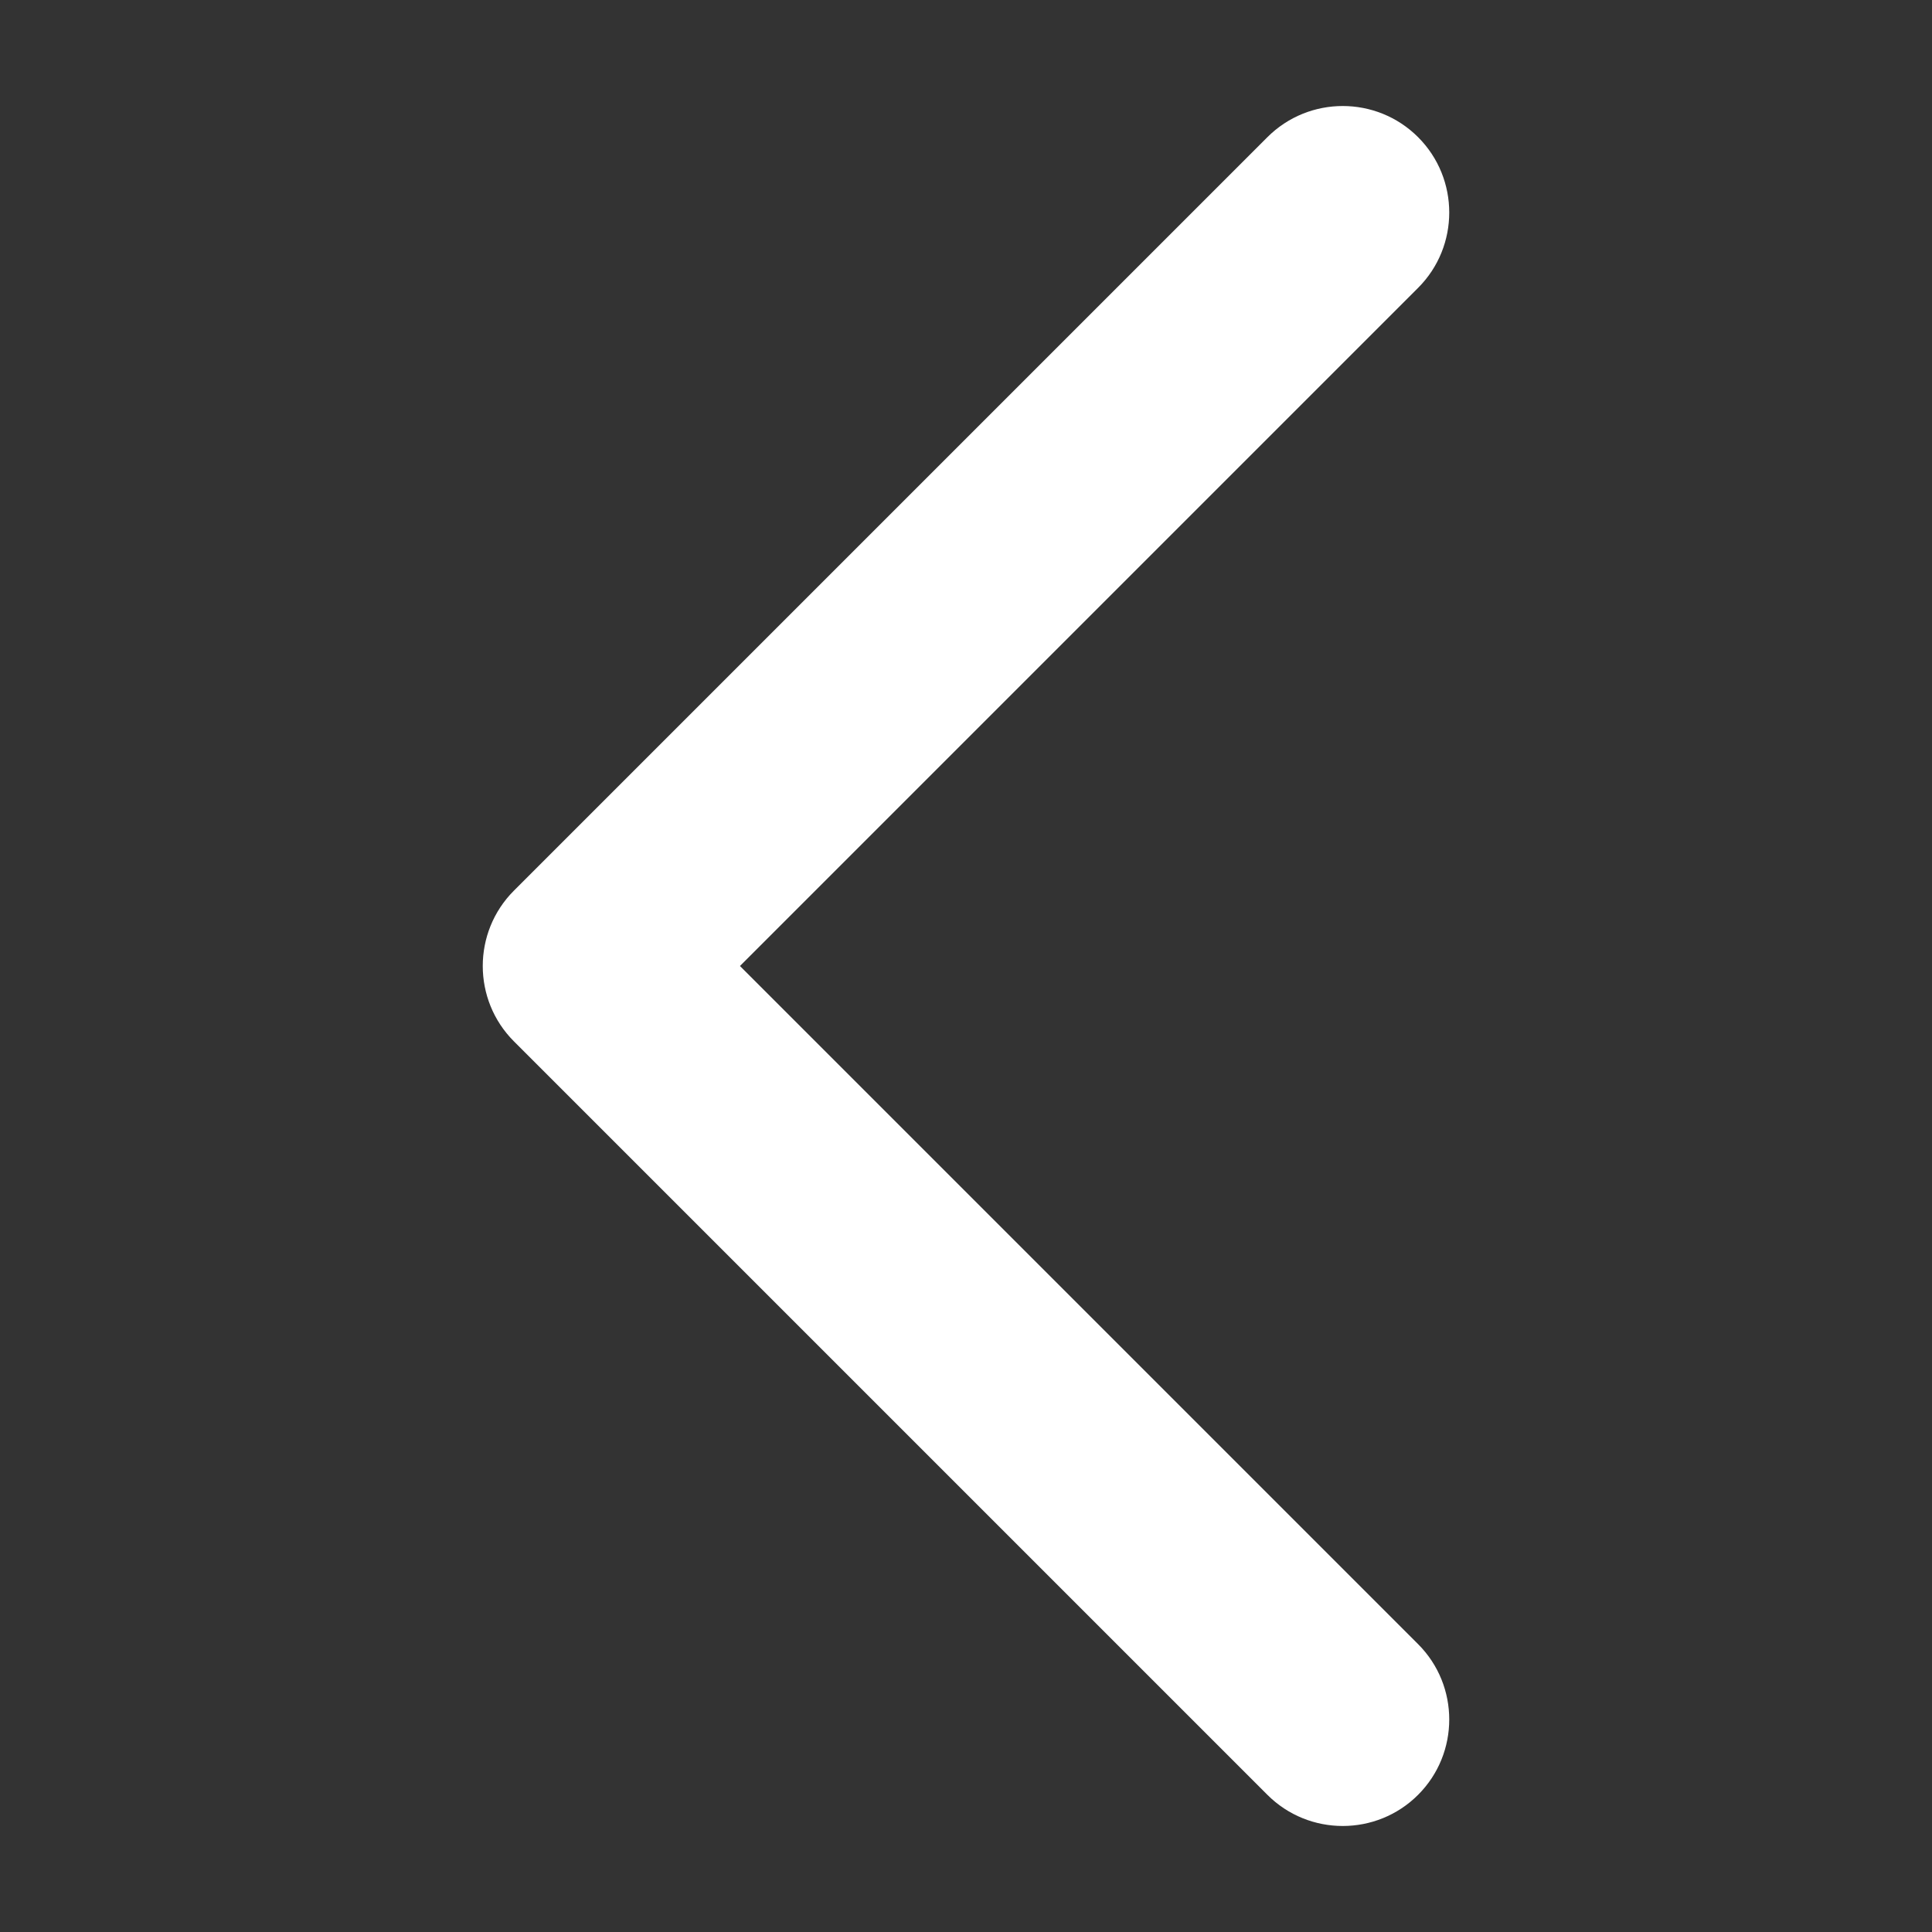 <?xml version="1.0" standalone="no"?><!DOCTYPE svg PUBLIC "-//W3C//DTD SVG 1.1//EN" "http://www.w3.org/Graphics/SVG/1.1/DTD/svg11.dtd"><svg t="1540209076490" class="icon" style="" viewBox="0 0 1024 1024" version="1.1" xmlns="http://www.w3.org/2000/svg" p-id="1044" xmlns:xlink="http://www.w3.org/1999/xlink" width="128" height="128"><rect x="0" y="0" width="1024" height="1024" fill="#333333" stroke="none"/><defs><style type="text/css"></style></defs><path d="M272.384 472.064l399.36-399.36c22.016-22.016 57.856-22.016 79.872 0s22.016 57.856 0 79.872L392.192 512l359.424 359.424c22.016 22.016 22.016 57.856 0 79.872s-57.856 22.016-79.872 0l-399.36-399.36c-22.016-22.016-22.016-57.856 0-79.872z" fill="#ffffff" p-id="1045"></path></svg>